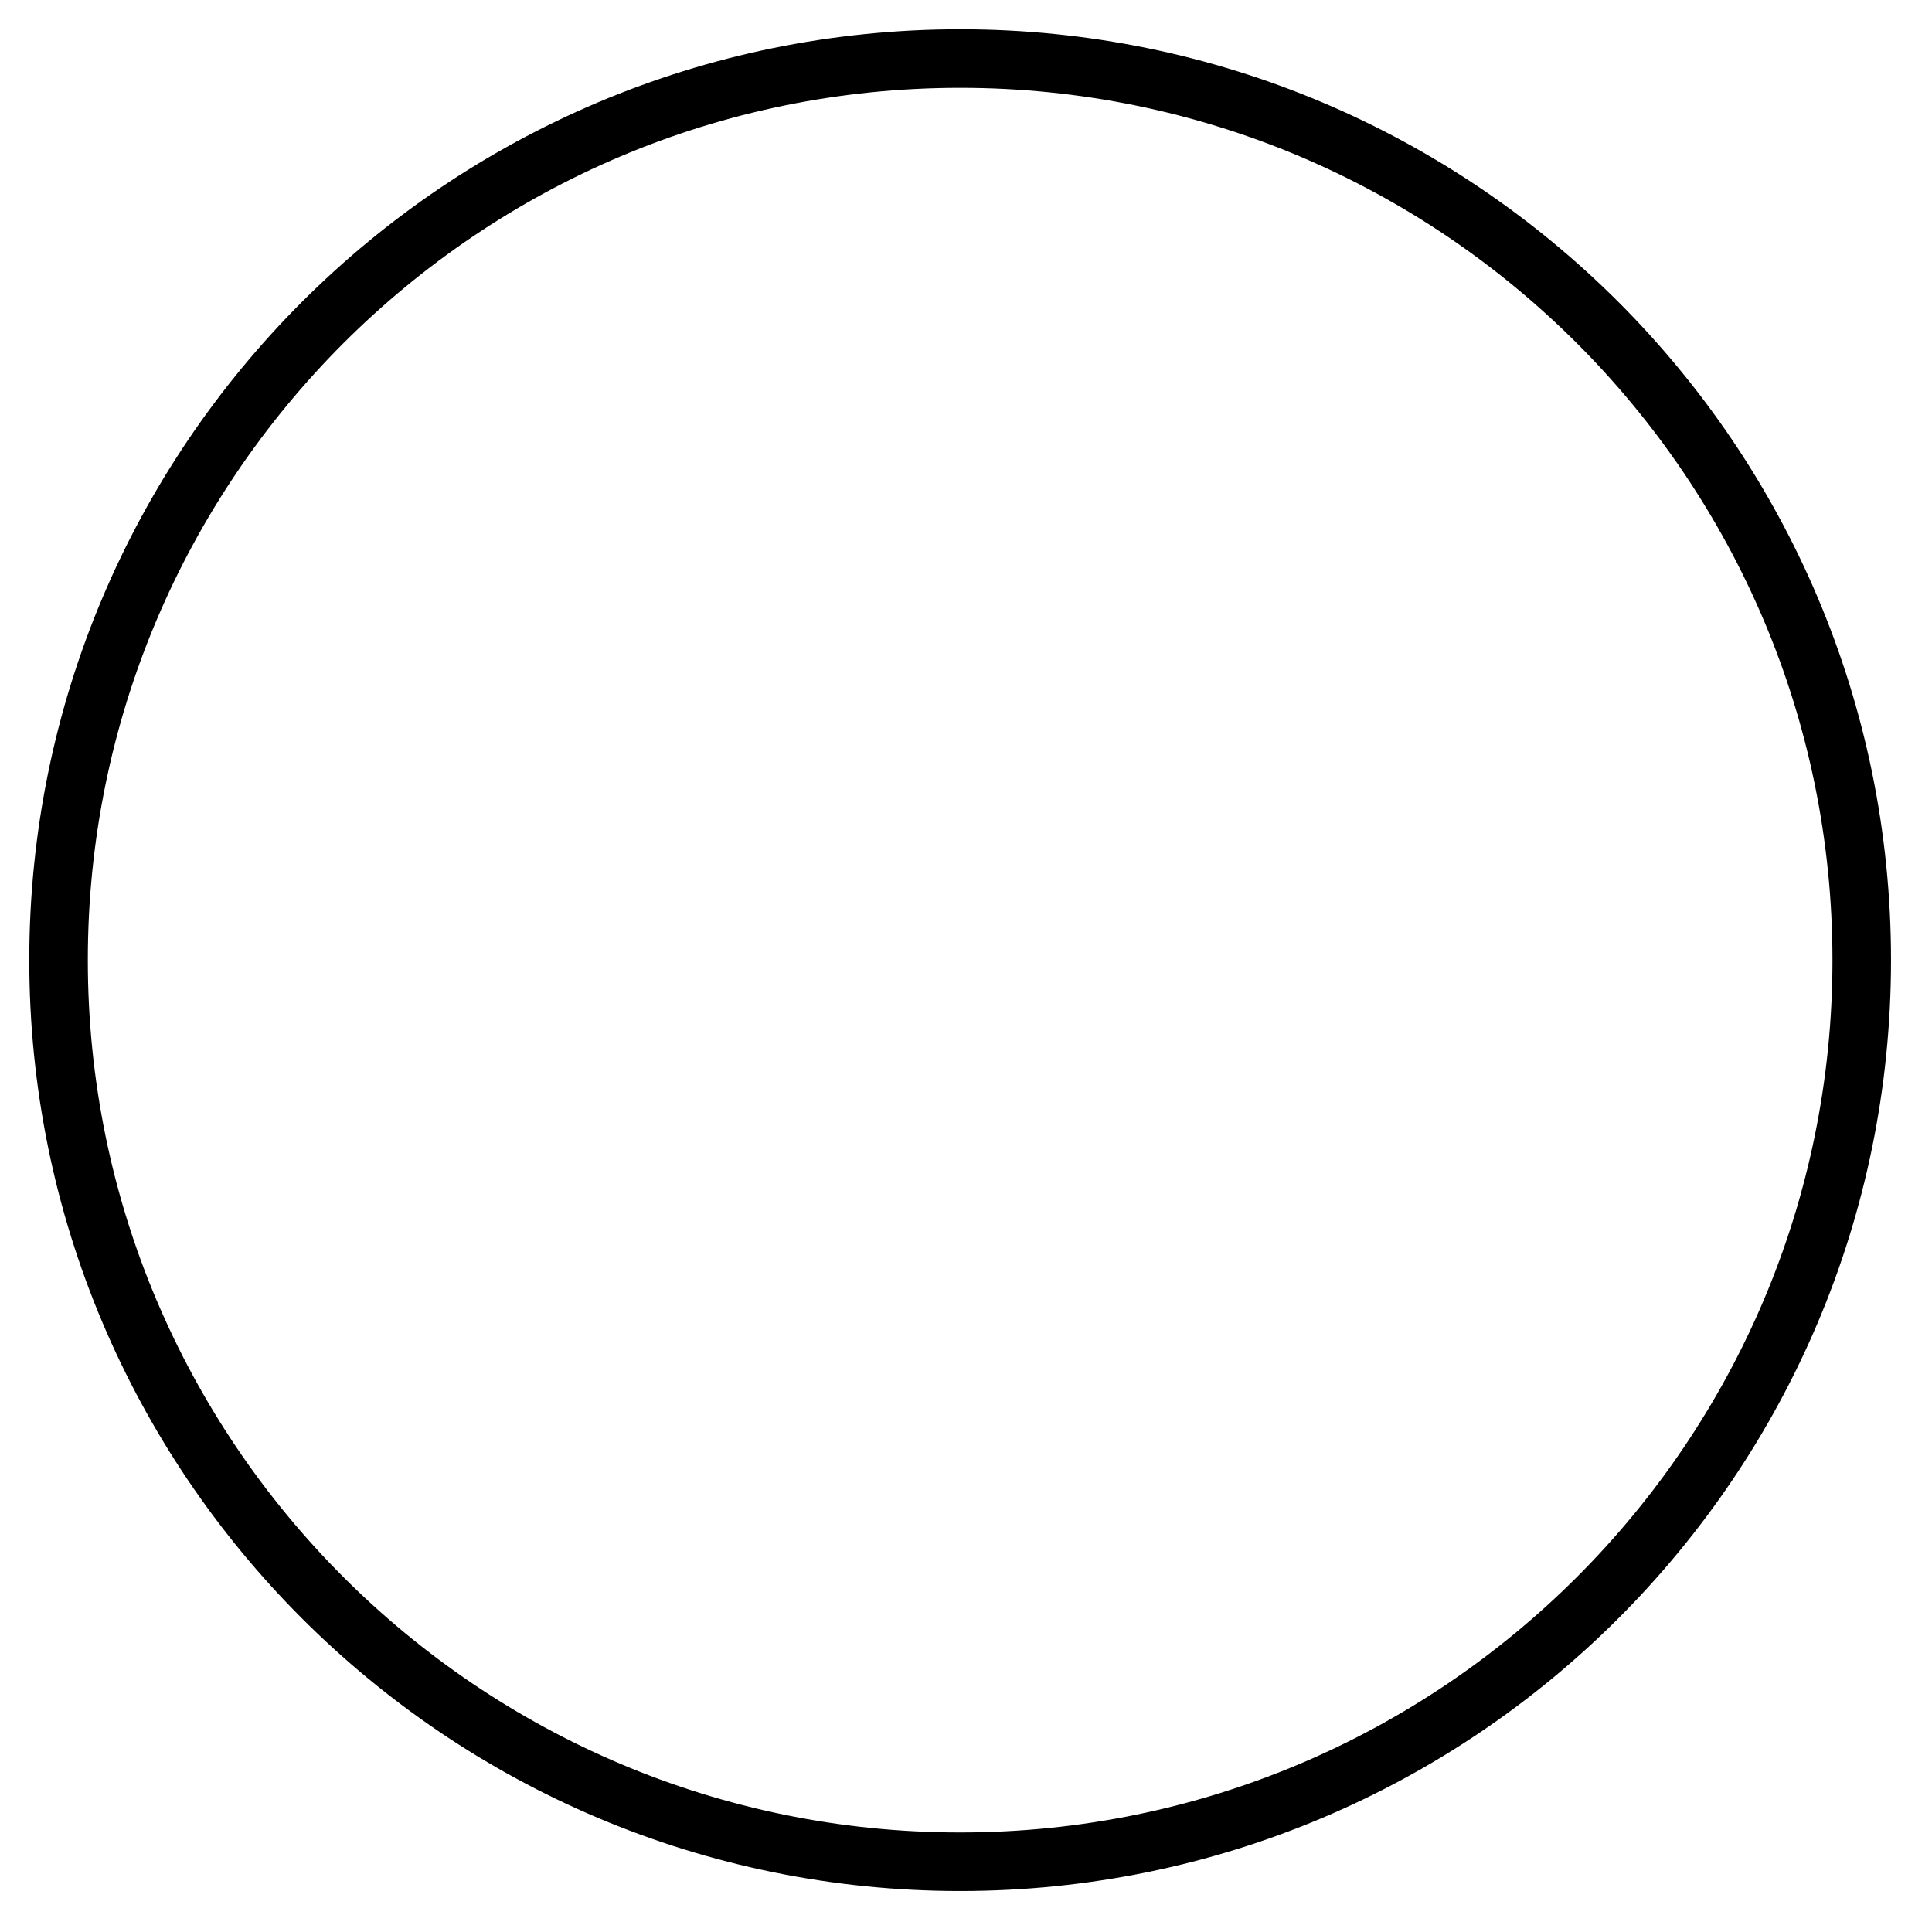 <svg width="33" height="33" viewBox="0 0 33 33" fill="none" xmlns="http://www.w3.org/2000/svg">
<path d="M1 16.4C1 24.905 7.895 31.8 16.4 31.8C24.905 31.8 31.8 24.905 31.8 16.4C31.8 7.895 24.905 1 16.4 1C7.895 1 1 7.895 1 16.4Z" stroke="black"/>
</svg>
